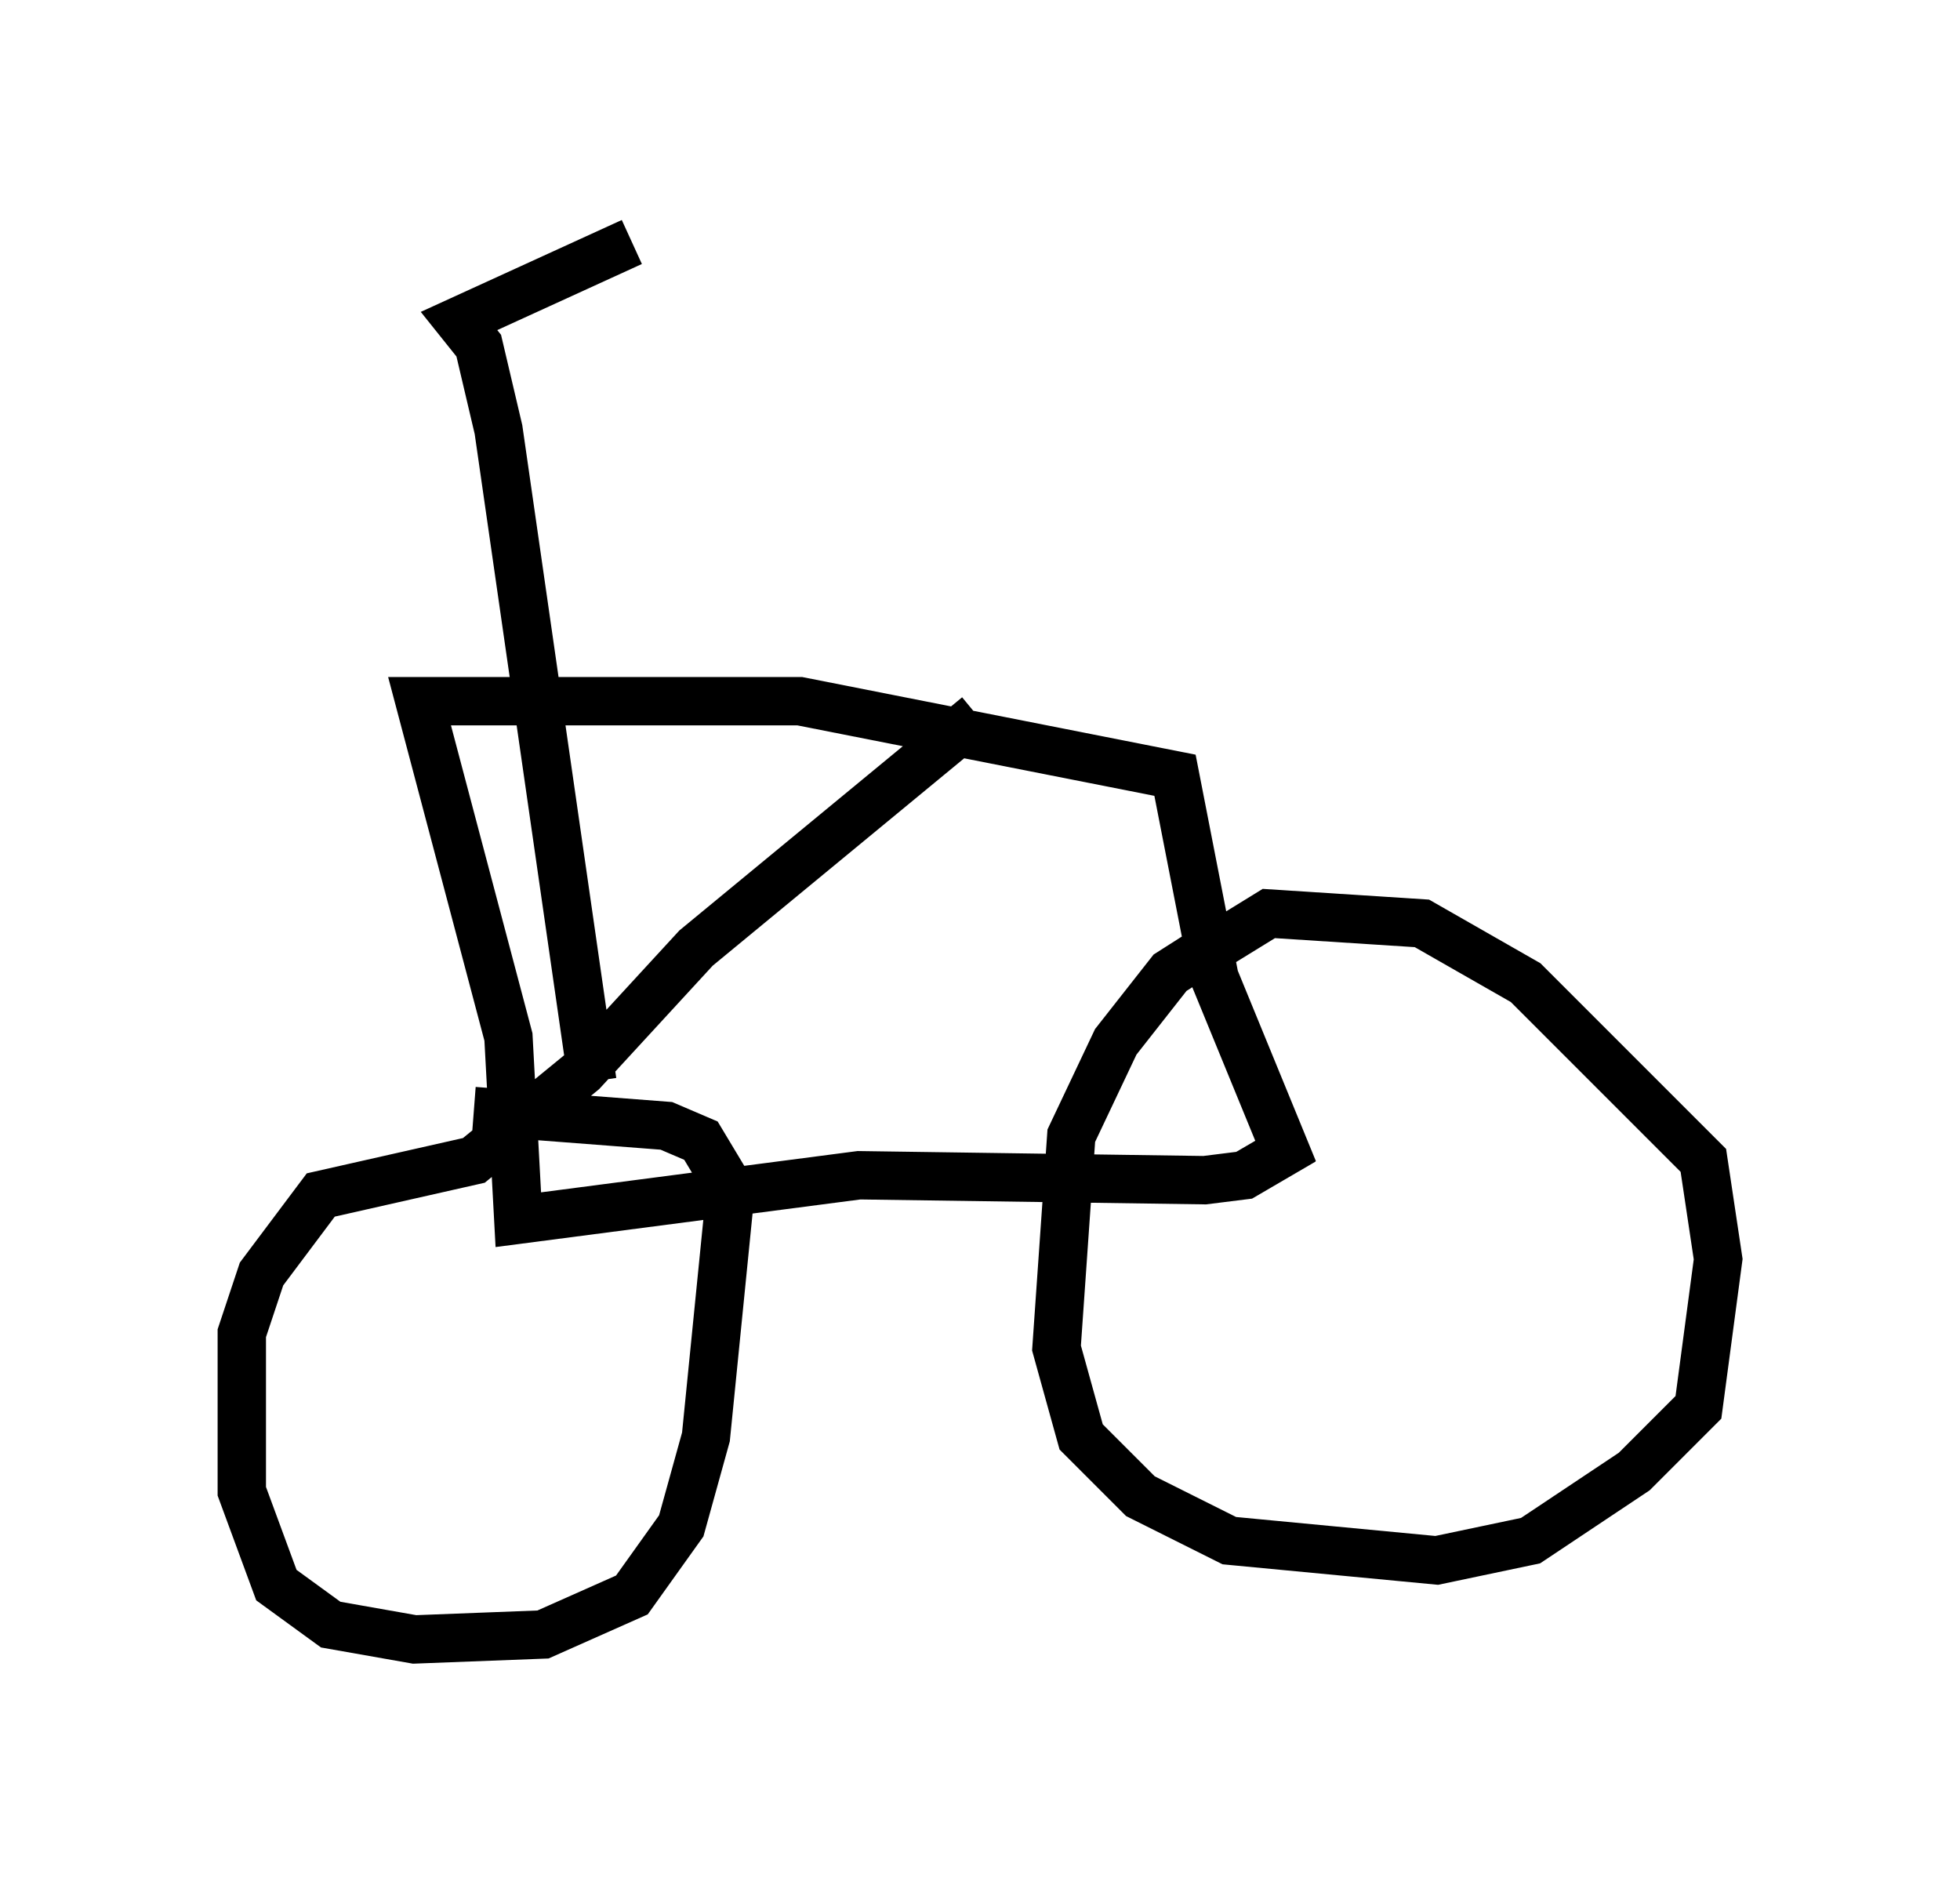 <?xml version="1.0" encoding="utf-8" ?>
<svg baseProfile="full" height="38.89" version="1.1" width="40.523" xmlns="http://www.w3.org/2000/svg" xmlns:ev="http://www.w3.org/2001/xml-events" xmlns:xlink="http://www.w3.org/1999/xlink"><defs /><rect fill="white" height="38.89" width="40.523" x="0" y="0" /><path d="M27.152, 19.598 m-1.838, -0.204 l-1.123, 0.715 -1.123, 1.429 l-0.919, 1.94 -0.306, 4.39 l0.51, 1.838 1.225, 1.225 l1.838, 0.919 4.288, 0.408 l1.94, -0.408 2.144, -1.429 l1.327, -1.327 0.408, -3.063 l-0.306, -2.042 -3.675, -3.675 l-2.144, -1.225 -3.165, -0.204 l-1.327, 0.817 m2.042, 3.879 l-1.225, 0.715 -0.817, 0.102 l-7.146, -0.102 -7.044, 0.919 l-0.204, -3.777 -1.838, -6.942 l7.861, 0.0 7.758, 1.531 l0.817, 4.185 1.633, 3.981 m-6.533, -9.392 l-5.819, 4.798 -2.348, 2.552 l-2.246, 1.838 -3.165, 0.715 l-1.225, 1.633 -0.408, 1.225 l0.0, 3.267 0.715, 1.94 l1.123, 0.817 1.735, 0.306 l2.654, -0.102 1.838, -0.817 l1.021, -1.429 0.51, -1.838 l0.51, -5.104 -0.613, -1.021 l-0.715, -0.306 -3.981, -0.306 m2.45, -0.613 l-1.94, -13.475 -0.408, -1.735 l-0.408, -0.51 3.573, -1.633 m-0.919, 1.123 " fill="none" stroke="black" stroke-width="1" /></svg>